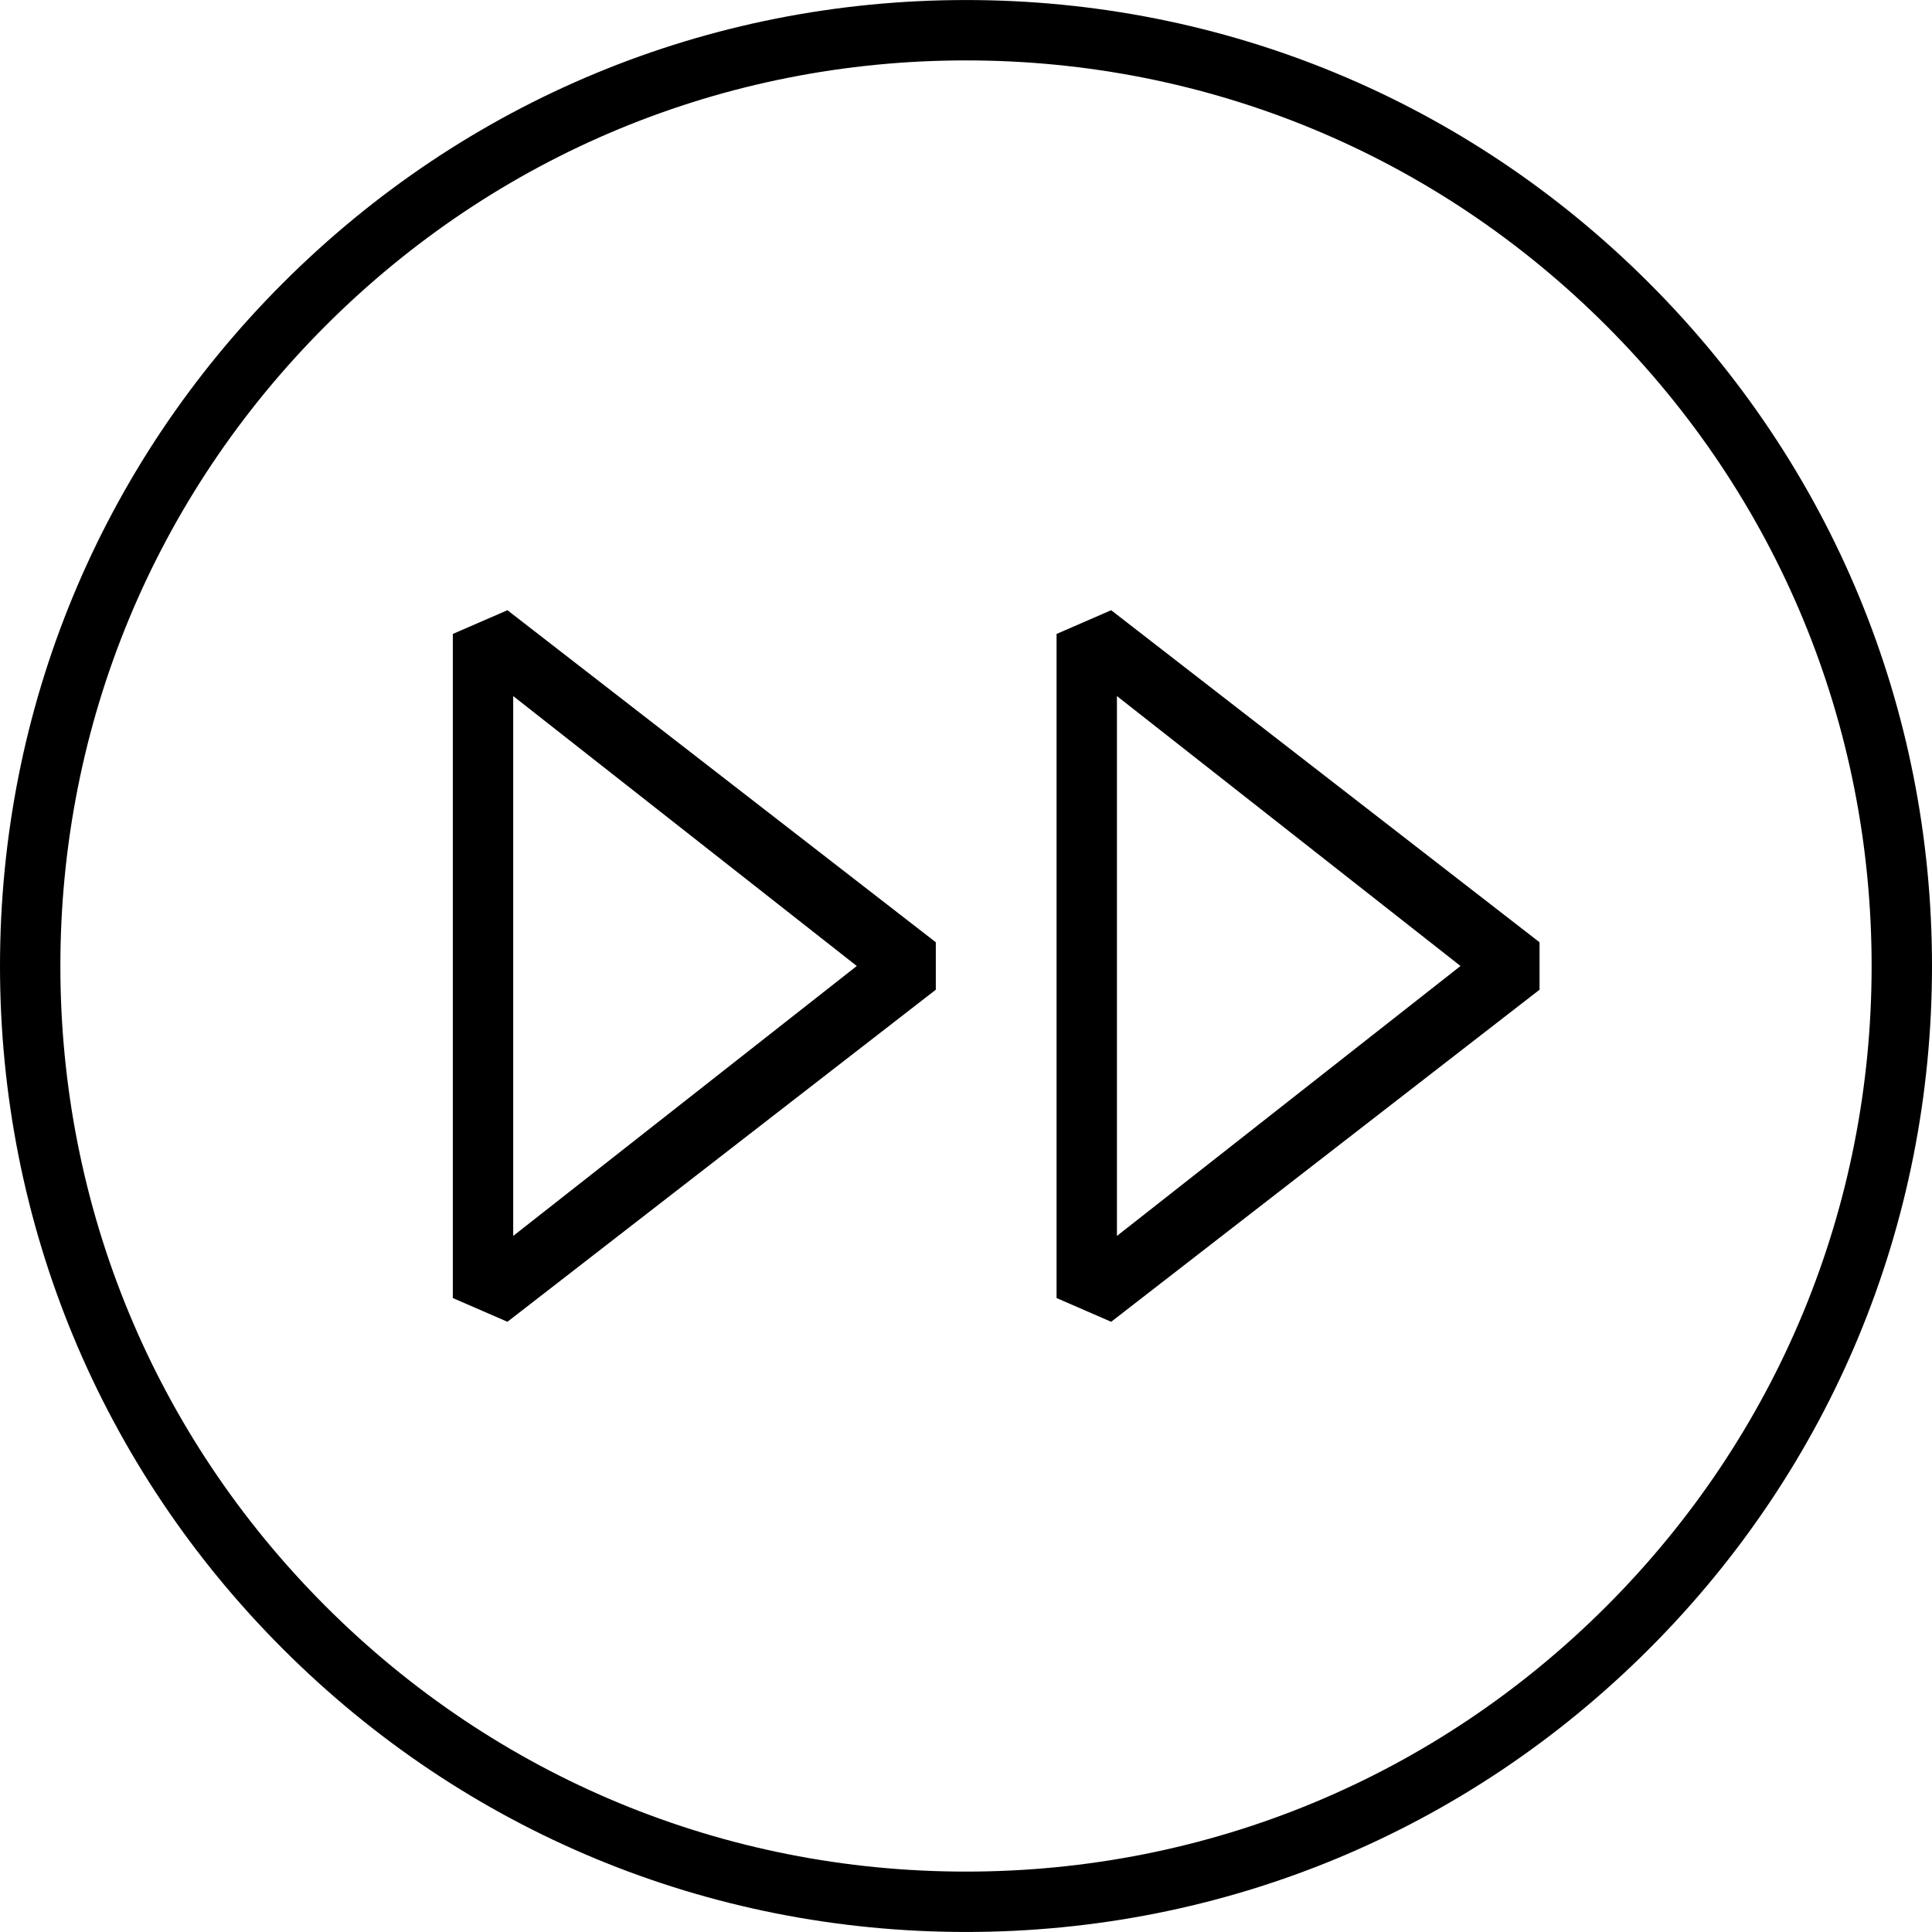 <?xml version="1.0" encoding="iso-8859-1"?>
<!-- Generator: Adobe Illustrator 19.1.0, SVG Export Plug-In . SVG Version: 6.00 Build 0)  -->
<svg version="1.1" id="Capa_1" xmlns="http://www.w3.org/2000/svg" xmlns:xlink="http://www.w3.org/1999/xlink" x="0px" y="0px"
	 viewBox="0 0 64.002 64.002" style="enable-background:new 0 0 64.002 64.002;" xml:space="preserve">
<g>
	<g>
		<path d="M35.001,21.001v22l1.809,0.786l14.191-11v-1.572l-14.191-11L35.001,21.001z M37.001,23.059l11.382,8.942l-11.382,8.942
			V23.059z"/>
		<path d="M15.001,21.001v22l1.809,0.786l14.191-11v-1.572l-14.191-11L15.001,21.001z M17.001,23.059l11.382,8.942l-11.382,8.942
			V23.059z"/>
		<path d="M32.001,0.001c-8.548,0-16.583,3.33-22.627,9.375C3.329,15.418,0,23.454,0,32.001s3.329,16.583,9.374,22.626
			c6.044,6.045,14.079,9.374,22.627,9.374c8.547,0,16.583-3.33,22.627-9.375c6.045-6.043,9.374-14.079,9.374-22.626
			s-3.329-16.583-9.374-22.626C48.584,3.33,40.548,0.001,32.001,0.001z M53.214,53.213c-5.666,5.667-13.2,8.788-21.213,8.788
			c-8.014,0-15.547-3.121-21.213-8.789C5.121,47.547,2,40.014,2,32.001s3.121-15.546,8.788-21.212
			c5.666-5.667,13.199-8.788,21.213-8.788c8.013,0,15.547,3.122,21.213,8.789c5.667,5.665,8.788,13.198,8.788,21.211
			S58.881,47.547,53.214,53.213z"/>
	</g>
</g>
<g>
</g>
<g>
</g>
<g>
</g>
<g>
</g>
<g>
</g>
<g>
</g>
<g>
</g>
<g>
</g>
<g>
</g>
<g>
</g>
<g>
</g>
<g>
</g>
<g>
</g>
<g>
</g>
<g>
</g>
</svg>
